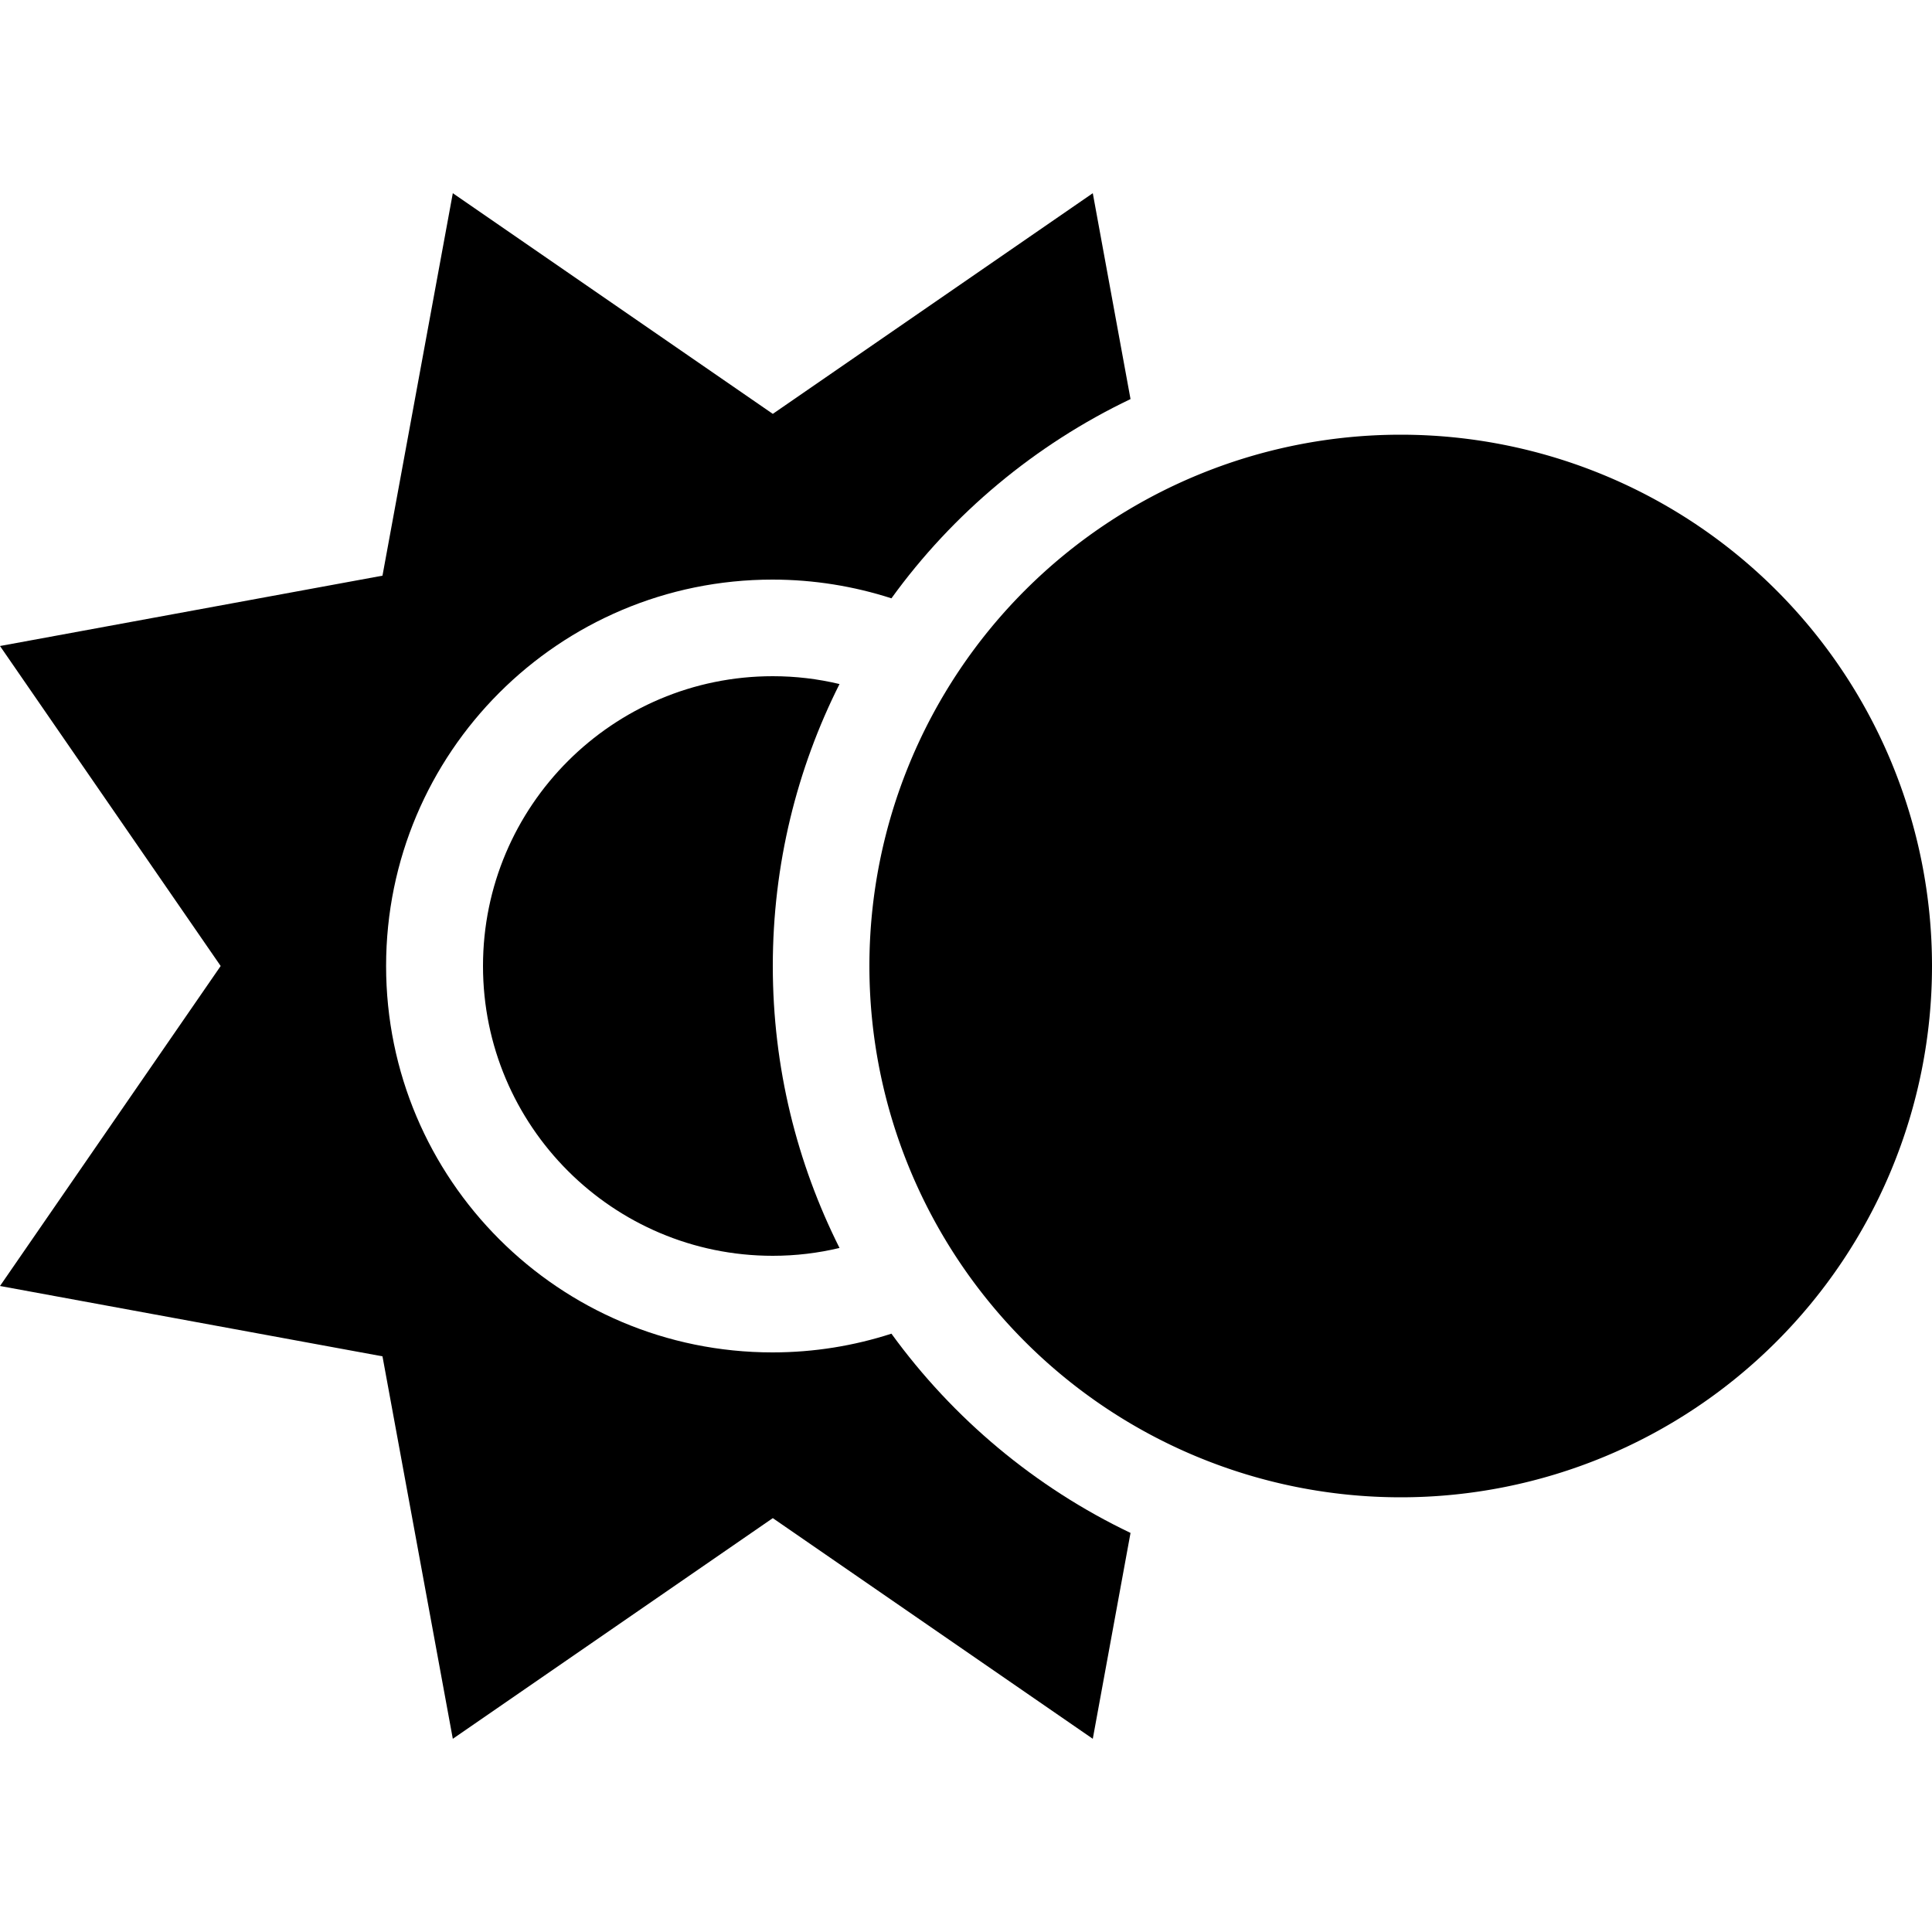 <svg xmlns="http://www.w3.org/2000/svg" width="24" height="24" viewBox="0 0 640 512">
    <path class="pr-icon-duotone-secondary" d="M0 150L73.1 256 0 362l126.7 23.3L150 512l106-73.1L362 512l12.5-68.2c-31.6-15.1-58.8-37.9-79.2-66c-12.4 4-25.6 6.2-39.4 6.2c-70.7 0-128-57.3-128-128s57.3-128 128-128c13.7 0 27 2.2 39.4 6.2c20.3-28.1 47.6-50.9 79.2-66L362 0 256 73.1 150 0 126.7 126.7 0 150zM160 256c0 53 43 96 96 96c7.6 0 15-.9 22.1-2.6C264 321.3 256 289.6 256 256s8-65.4 22.1-93.4c-7.1-1.7-14.5-2.6-22.1-2.6c-53 0-96 43-96 96z"/>
    <path class="pr-icon-duotone-primary" d="M464 80a176 176 0 1 0 0 352 176 176 0 1 0 0-352z"/>
</svg>